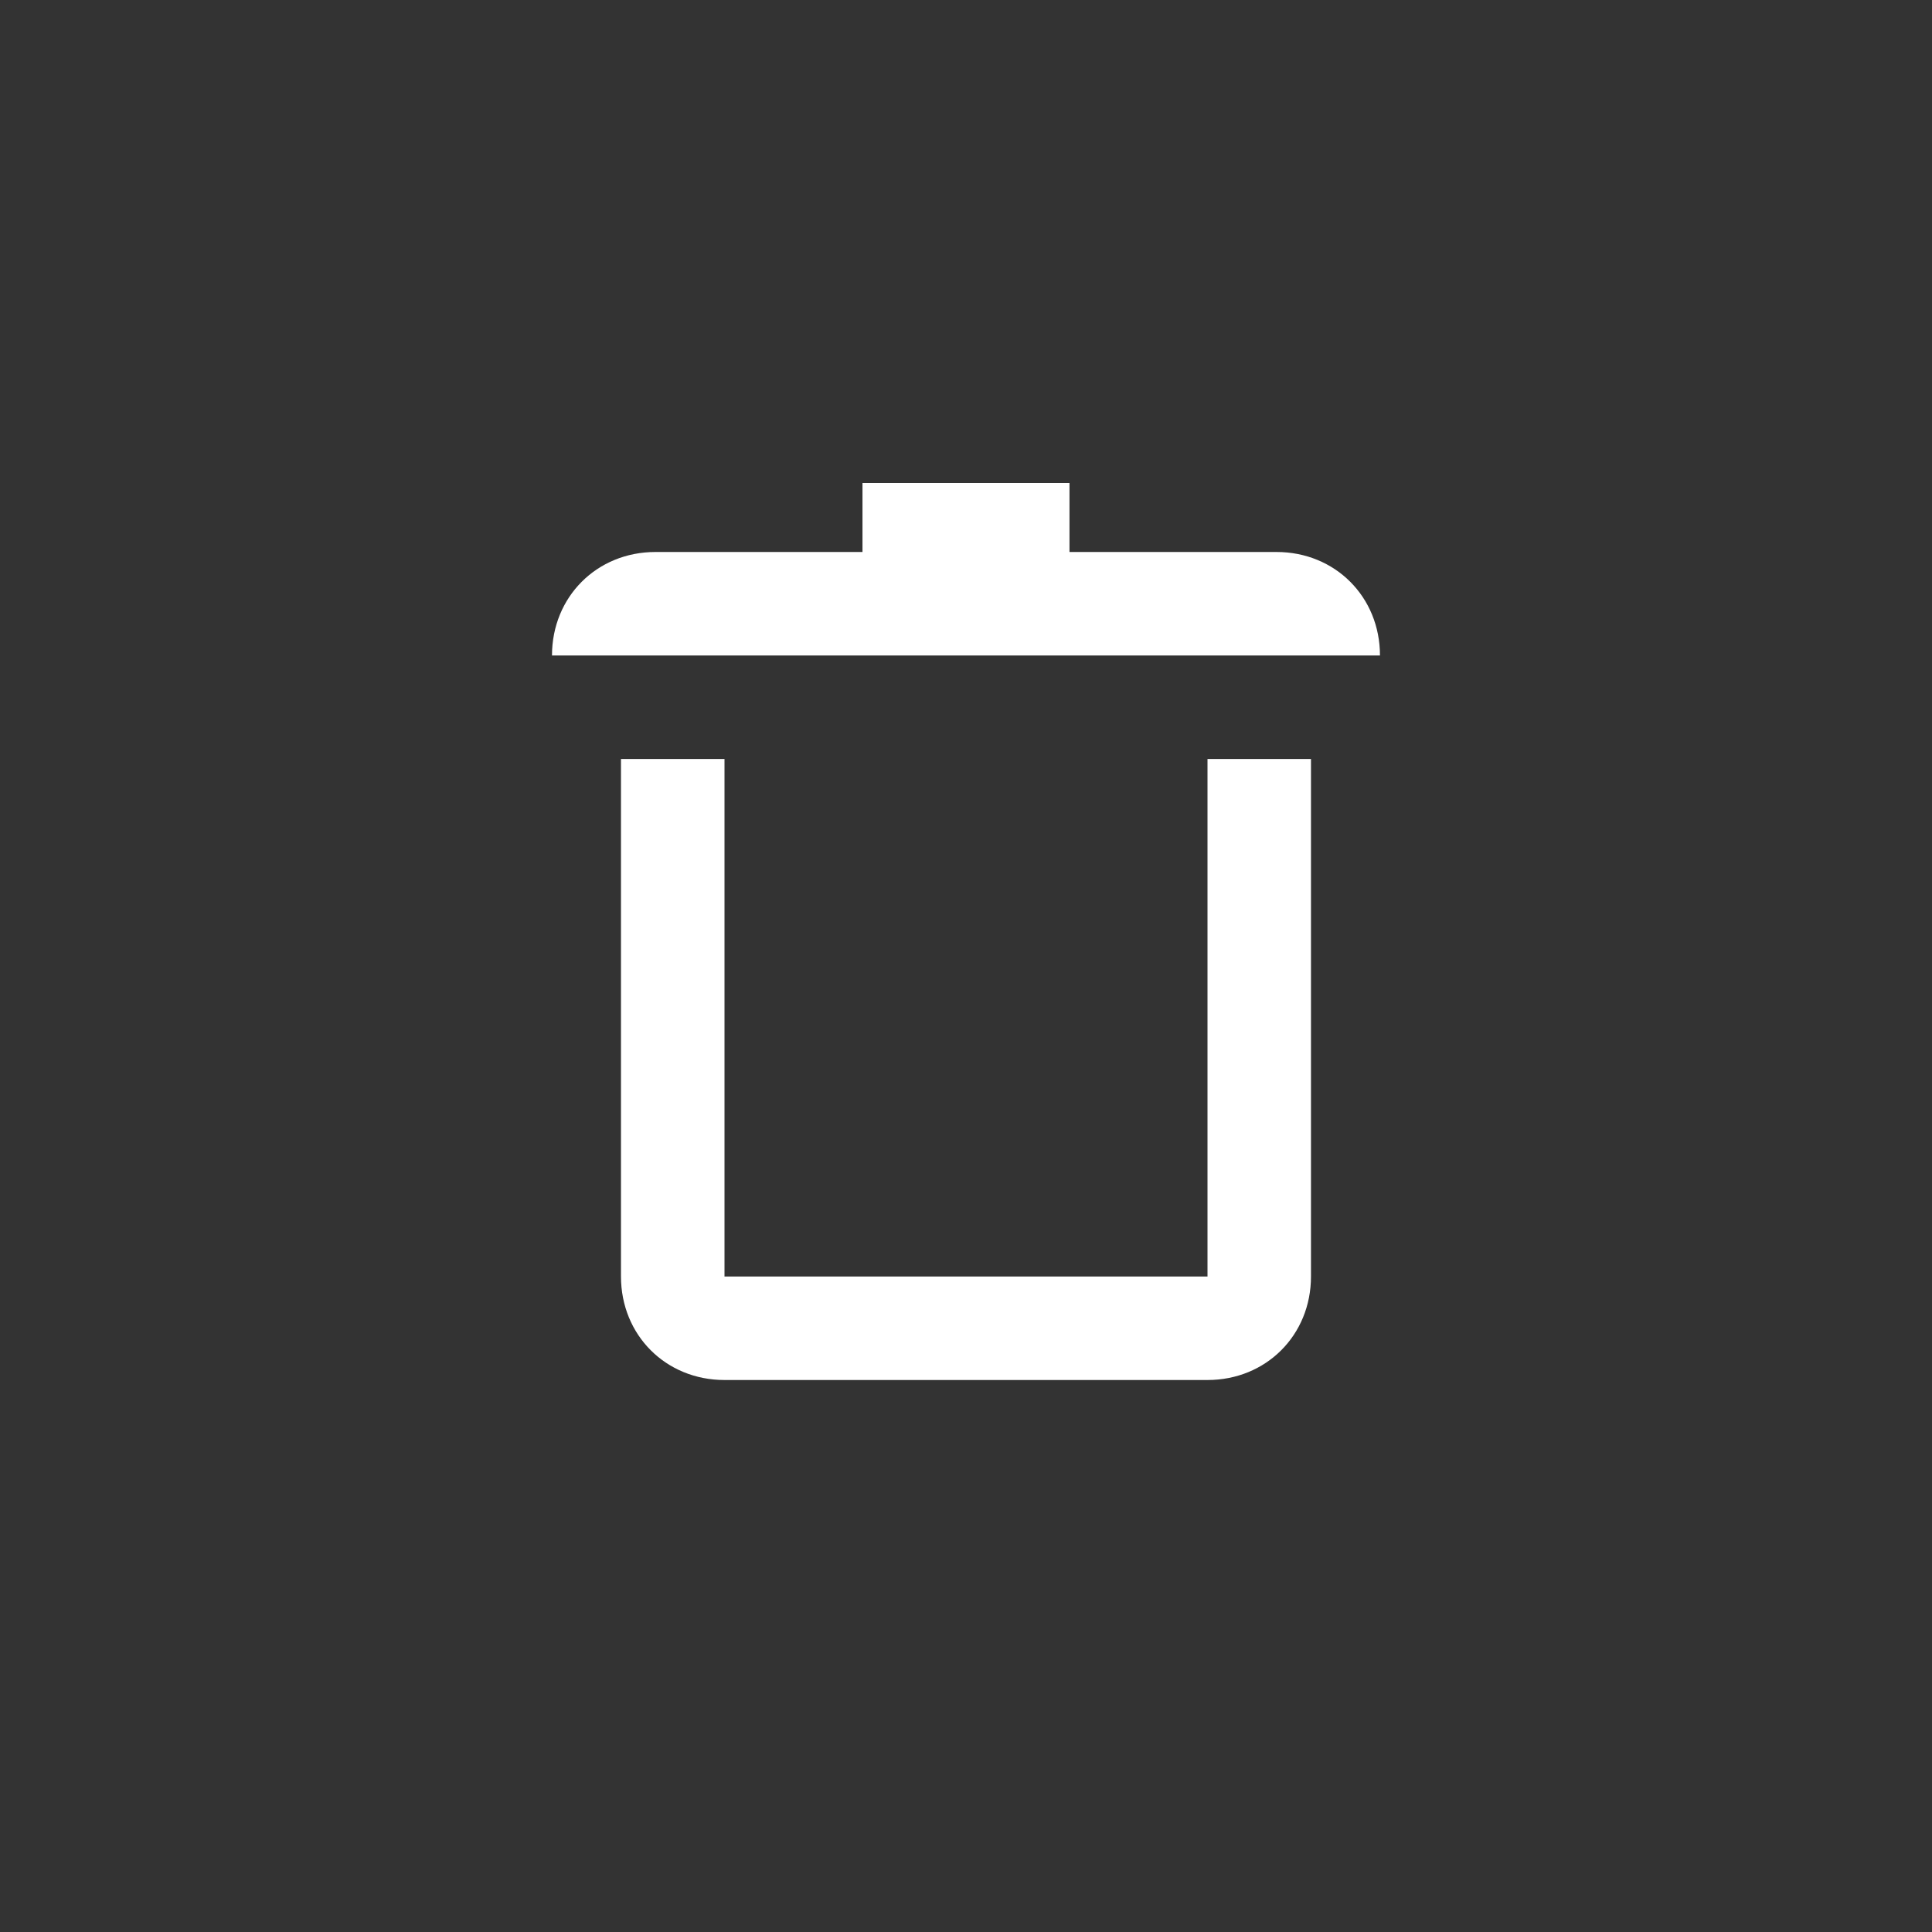 <svg width="48" height="48" viewBox="0 0 48 48" fill="none" xmlns="http://www.w3.org/2000/svg">
<rect x="0" y="0" width="48" height="48" fill="#333333" stroke="none"/>
<path d="M34.285 16.286H13.714C13.714 14.829 14.828 13.714 16.285 13.714H21.428V12H26.571V13.714H31.714C33.171 13.714 34.285 14.829 34.285 16.286ZM30 31.714H18V18.857H15.428V31.714C15.428 33.171 16.542 34.286 18 34.286H30C31.457 34.286 32.571 33.171 32.571 31.714V18.857H30V31.714Z" fill="white"/>
</svg>
